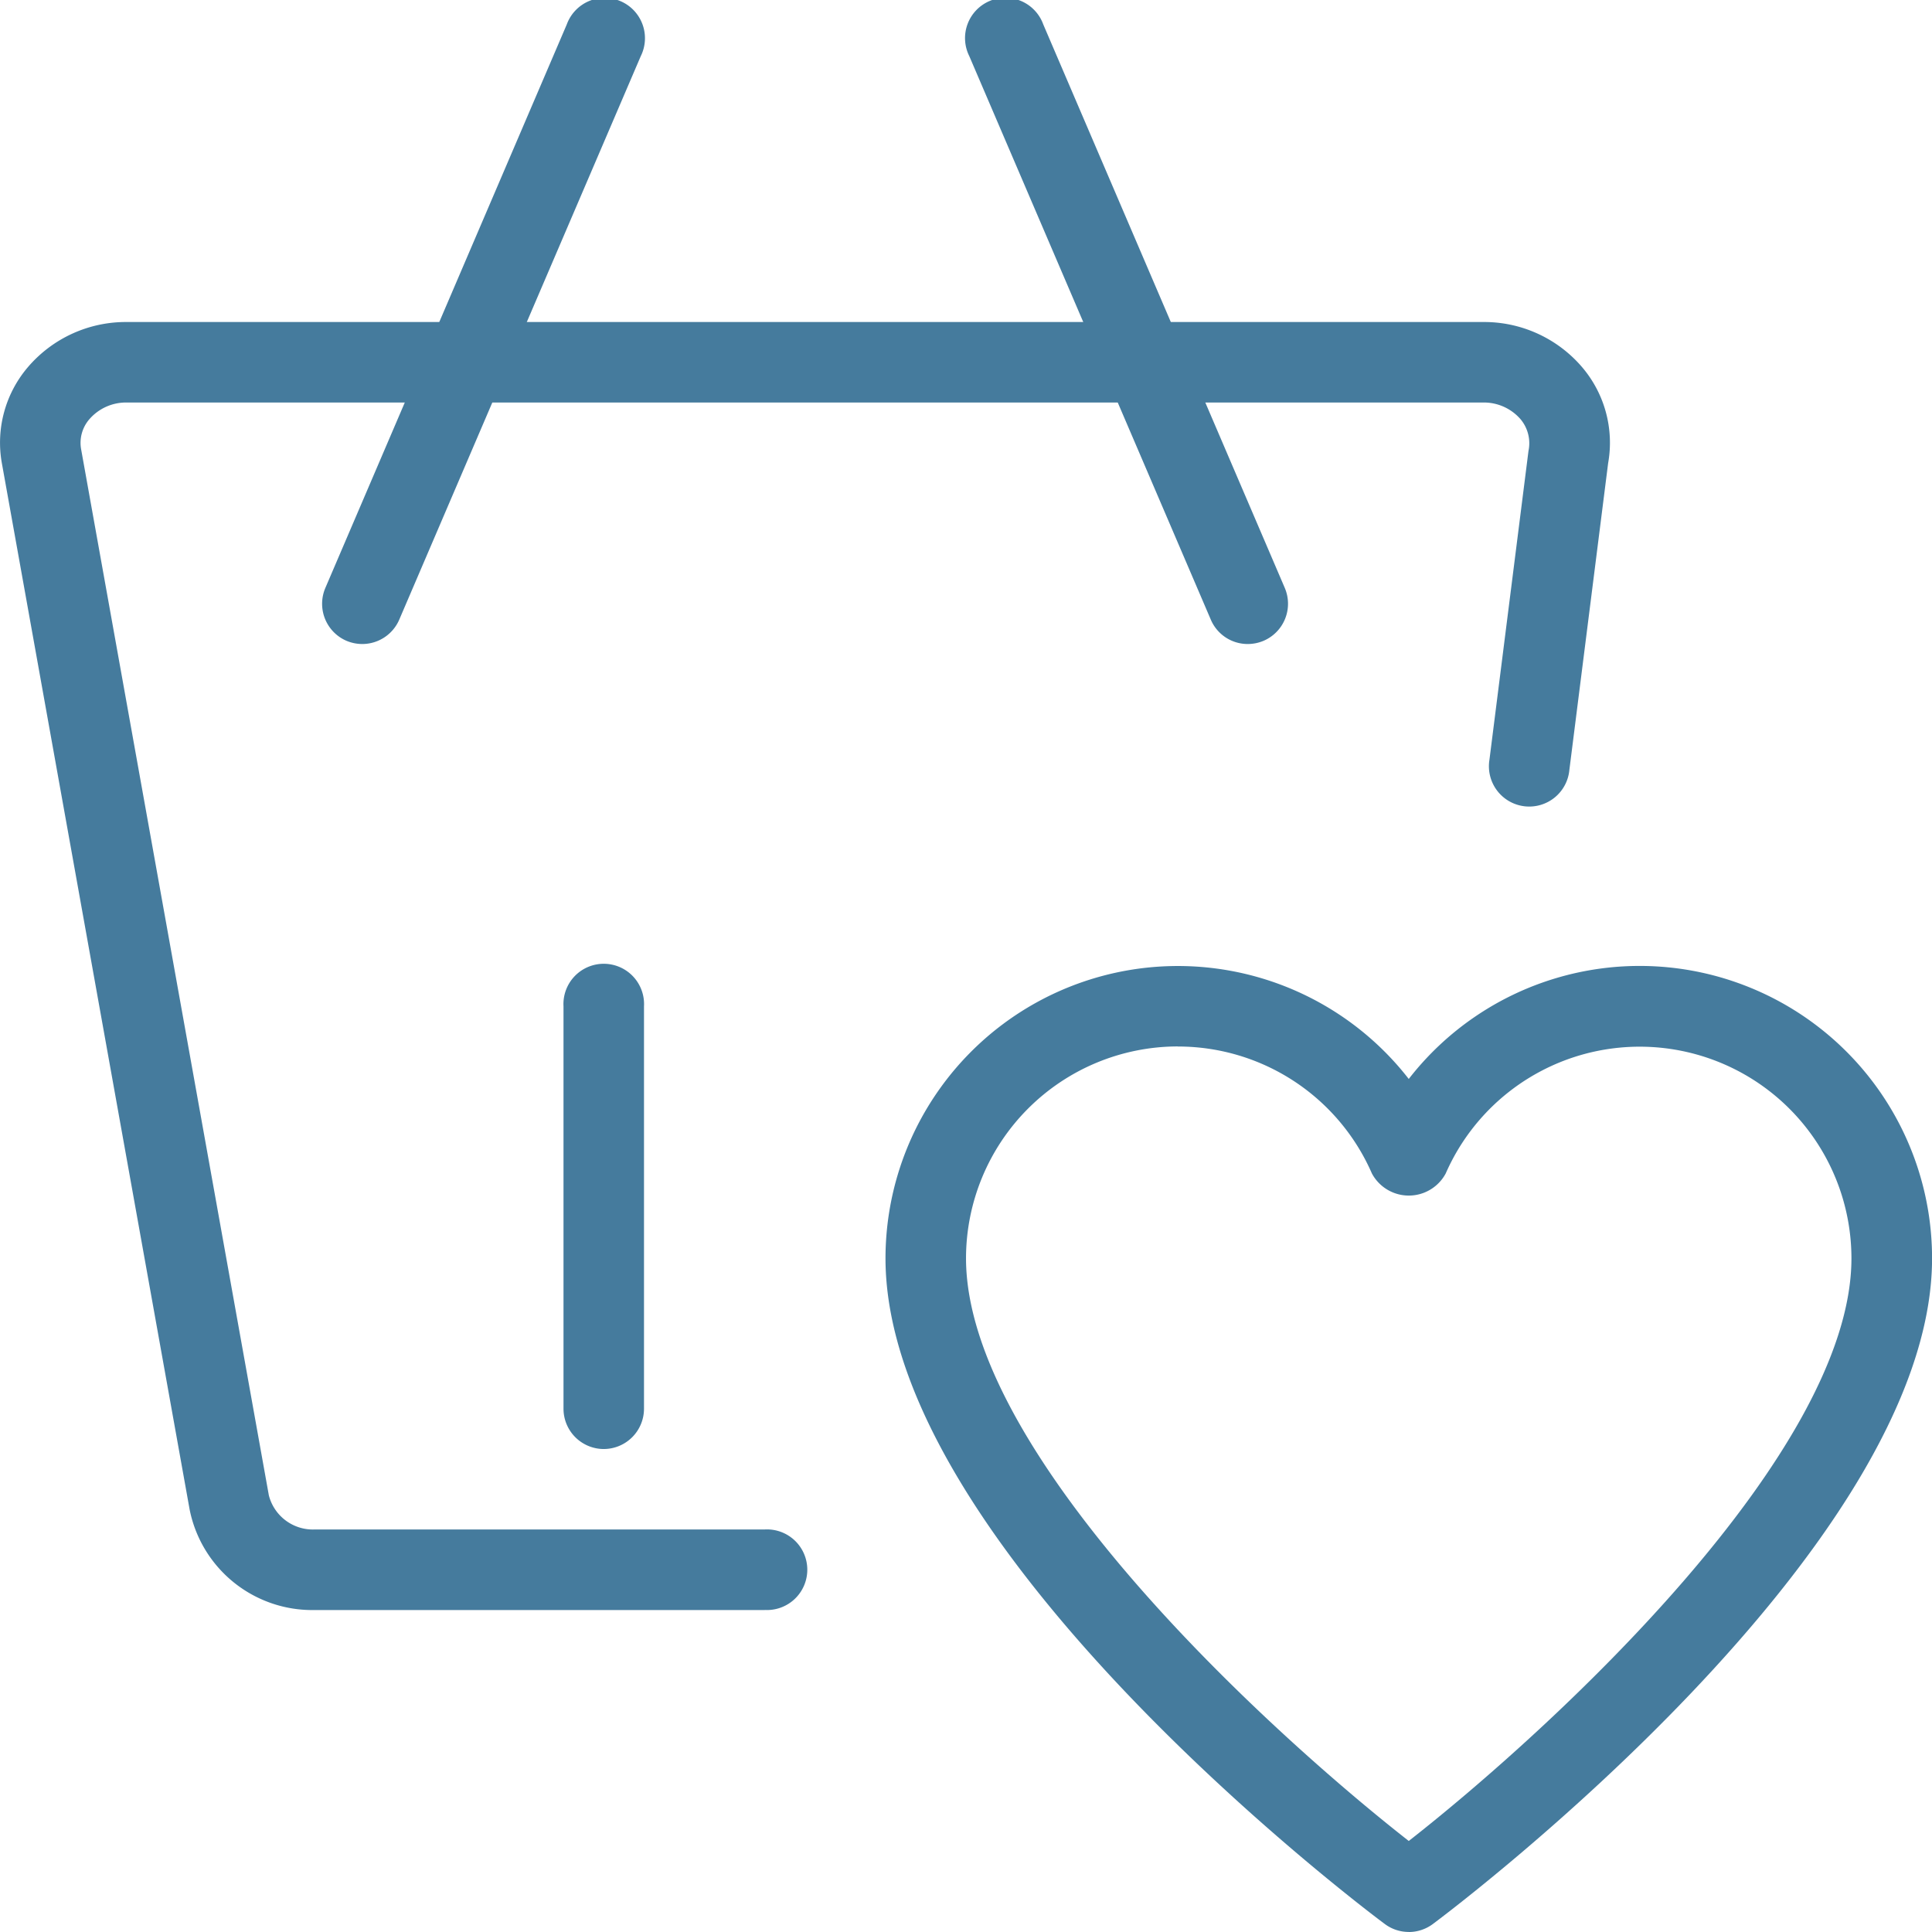 <svg xmlns="http://www.w3.org/2000/svg" width="124.608" height="124.61" viewBox="0 0 124.608 124.61">
    <g id="favorite" transform="translate(0 0)">
        <path id="Path_3595" data-name="Path 3595" d="M49.324,87.073H20.305a8.062,8.062,0,0,1-8.074-6.48L.119,13.1A7.5,7.5,0,0,1,1.775,6.939,8.308,8.308,0,0,1,8.187,4H95.652a8.308,8.308,0,0,1,6.412,2.939,7.511,7.511,0,0,1,1.656,6.163l-2.5,19.782a2.6,2.6,0,1,1-5.156-.649l2.518-19.917a2.413,2.413,0,0,0-.509-2.046,3.132,3.132,0,0,0-2.425-1.08H8.187a3.132,3.132,0,0,0-2.425,1.08,2.325,2.325,0,0,0-.535,1.905l12.113,67.5a2.932,2.932,0,0,0,2.965,2.2H49.324a2.6,2.6,0,1,1,0,5.192Z" transform="translate(0 16.769)" fill="#457b9d"/>
        <path id="Path_3596" data-name="Path 3596" d="M6.6,41.535a2.63,2.63,0,0,1-1.023-.208,2.6,2.6,0,0,1-1.36-3.411L19.788,1.572A2.6,2.6,0,1,1,24.56,3.618L8.983,39.962A2.6,2.6,0,0,1,6.6,41.535Z" transform="translate(16.768 0.002)" fill="#457b9d"/>
        <path id="Path_3597" data-name="Path 3597" d="M30.171,41.537a2.585,2.585,0,0,1-2.383-1.573L12.211,3.62a2.6,2.6,0,1,1,4.771-2.046L32.559,37.918a2.6,2.6,0,0,1-1.366,3.411,2.63,2.63,0,0,1-1.023.208Z" transform="translate(50.305 0)" fill="#457b9d"/>
        <path id="Path_3598" data-name="Path 3598" d="M9.6,43.152a2.6,2.6,0,0,1-2.6-2.6V14.6a2.6,2.6,0,1,1,5.192,0v25.96A2.6,2.6,0,0,1,9.6,43.152Z" transform="translate(29.344 50.305)" fill="#457b9d"/>
        <path id="Path_3599" data-name="Path 3599" d="M44.748,74.3a2.573,2.573,0,0,1-1.552-.519C41.882,72.809,11,49.539,11,30.852A18.859,18.859,0,0,1,44.748,19.284,18.859,18.859,0,0,1,78.5,30.852c0,18.691-30.882,41.957-32.2,42.938a2.6,2.6,0,0,1-1.552.514Zm-14.9-57.113a13.676,13.676,0,0,0-13.655,13.66c0,12.611,19.33,30.363,28.556,37.585C53.969,61.21,73.3,43.448,73.3,30.852A13.658,13.658,0,0,0,47.132,25.38a2.7,2.7,0,0,1-4.761,0A13.641,13.641,0,0,0,29.847,17.192Z" transform="translate(46.112 50.305)" fill="#457b9d"/>
    </g>
</svg>
